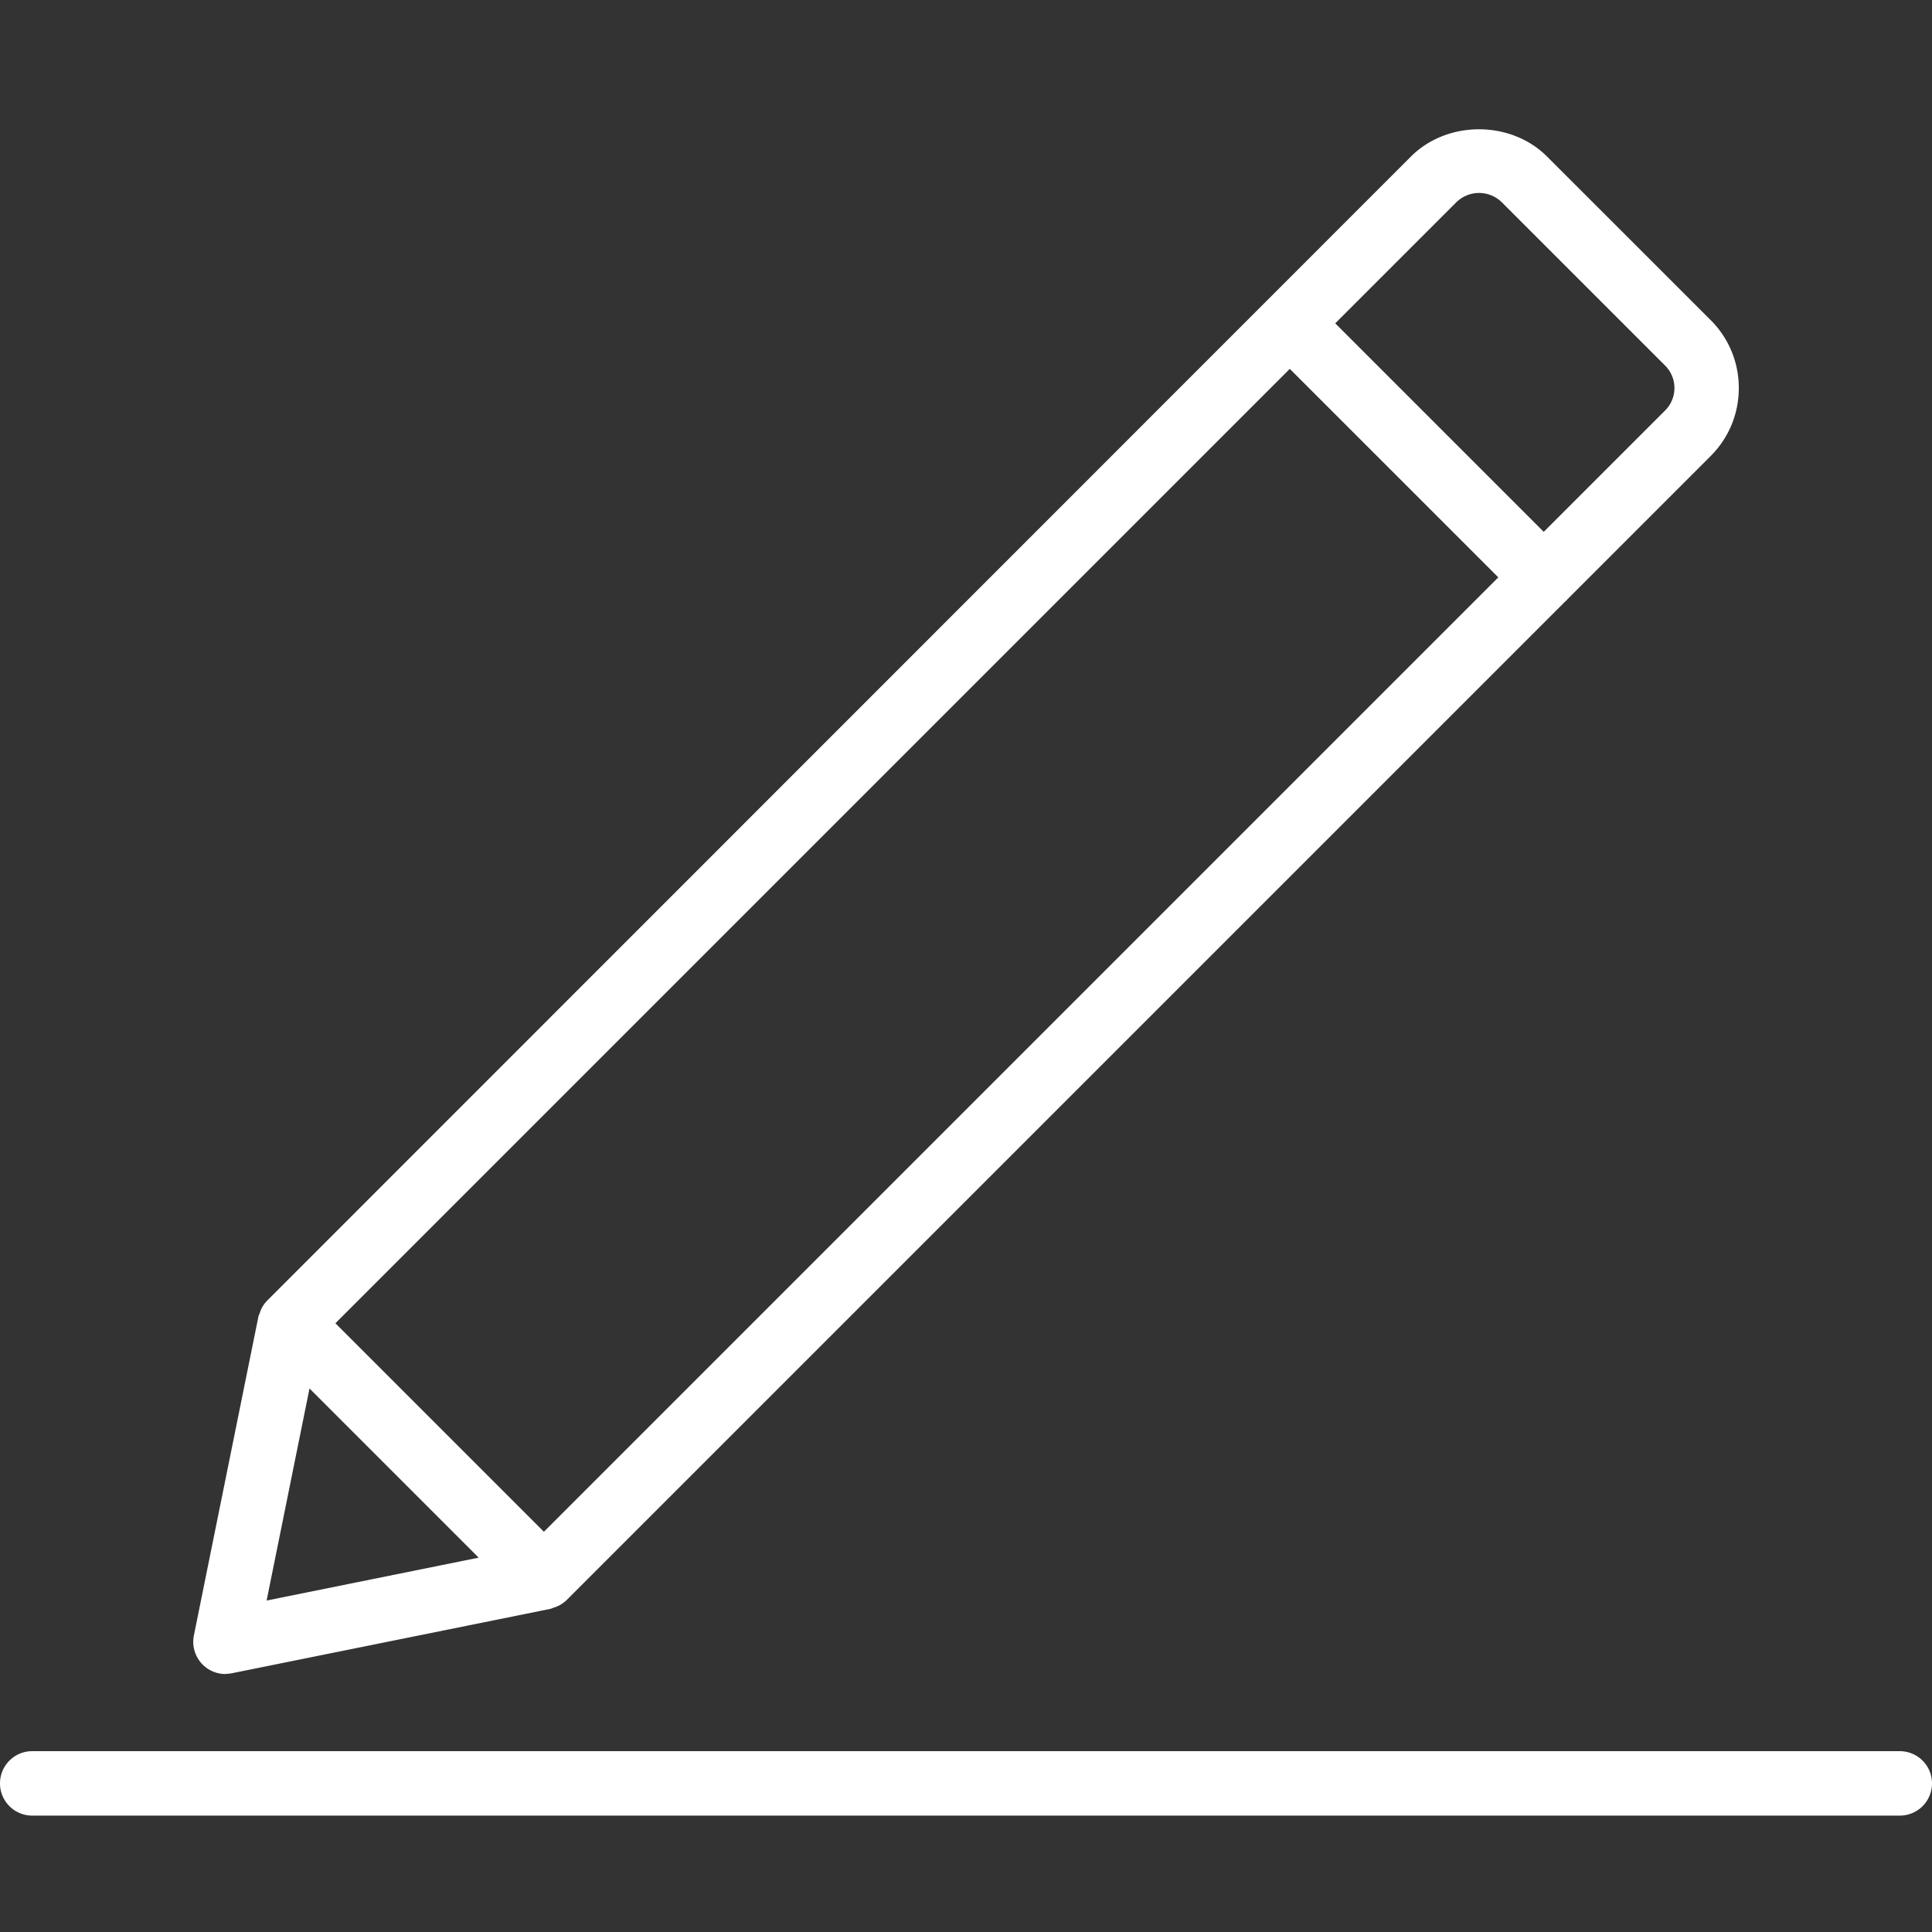 <svg xmlns="http://www.w3.org/2000/svg" width="25" height="25" fill="none" viewBox="0 0 25 25"><rect x="0" y="0" width="25" height="25" fill="#333333" stroke="none"/><path fill="#fff" d="M24.583 22.66H.417a.416.416 0 1 0 0 .834h24.166a.416.416 0 1 0 0-.834ZM2.917 21.66a.432.432 0 0 0 .082-.008l4.121-.833c.017-.004.032-.012.048-.017l.041-.015a.413.413 0 0 0 .123-.082L20.26 7.777c.004-.004.01-.005.013-.009.004-.004.005-.01.009-.013l1.847-1.847c.24-.237.371-.551.371-.887 0-.335-.132-.65-.369-.884l-2.107-2.106c-.472-.478-1.3-.476-1.77-.002L3.457 16.83a.414.414 0 0 0-.082.122l-.015.042c-.006.016-.014.03-.017.047l-.834 4.121a.417.417 0 0 0 .409.5ZM18.845 2.617a.42.42 0 0 1 .589.001l2.11 2.11a.41.41 0 0 1-.002.588l-1.566 1.566-2.698-2.698 1.567-1.567ZM16.69 4.773l2.698 2.698-12.35 12.35-2.698-2.698 12.35-12.35ZM4.005 17.967l2.189 2.189-2.744.555.555-2.744Z"/></svg>
